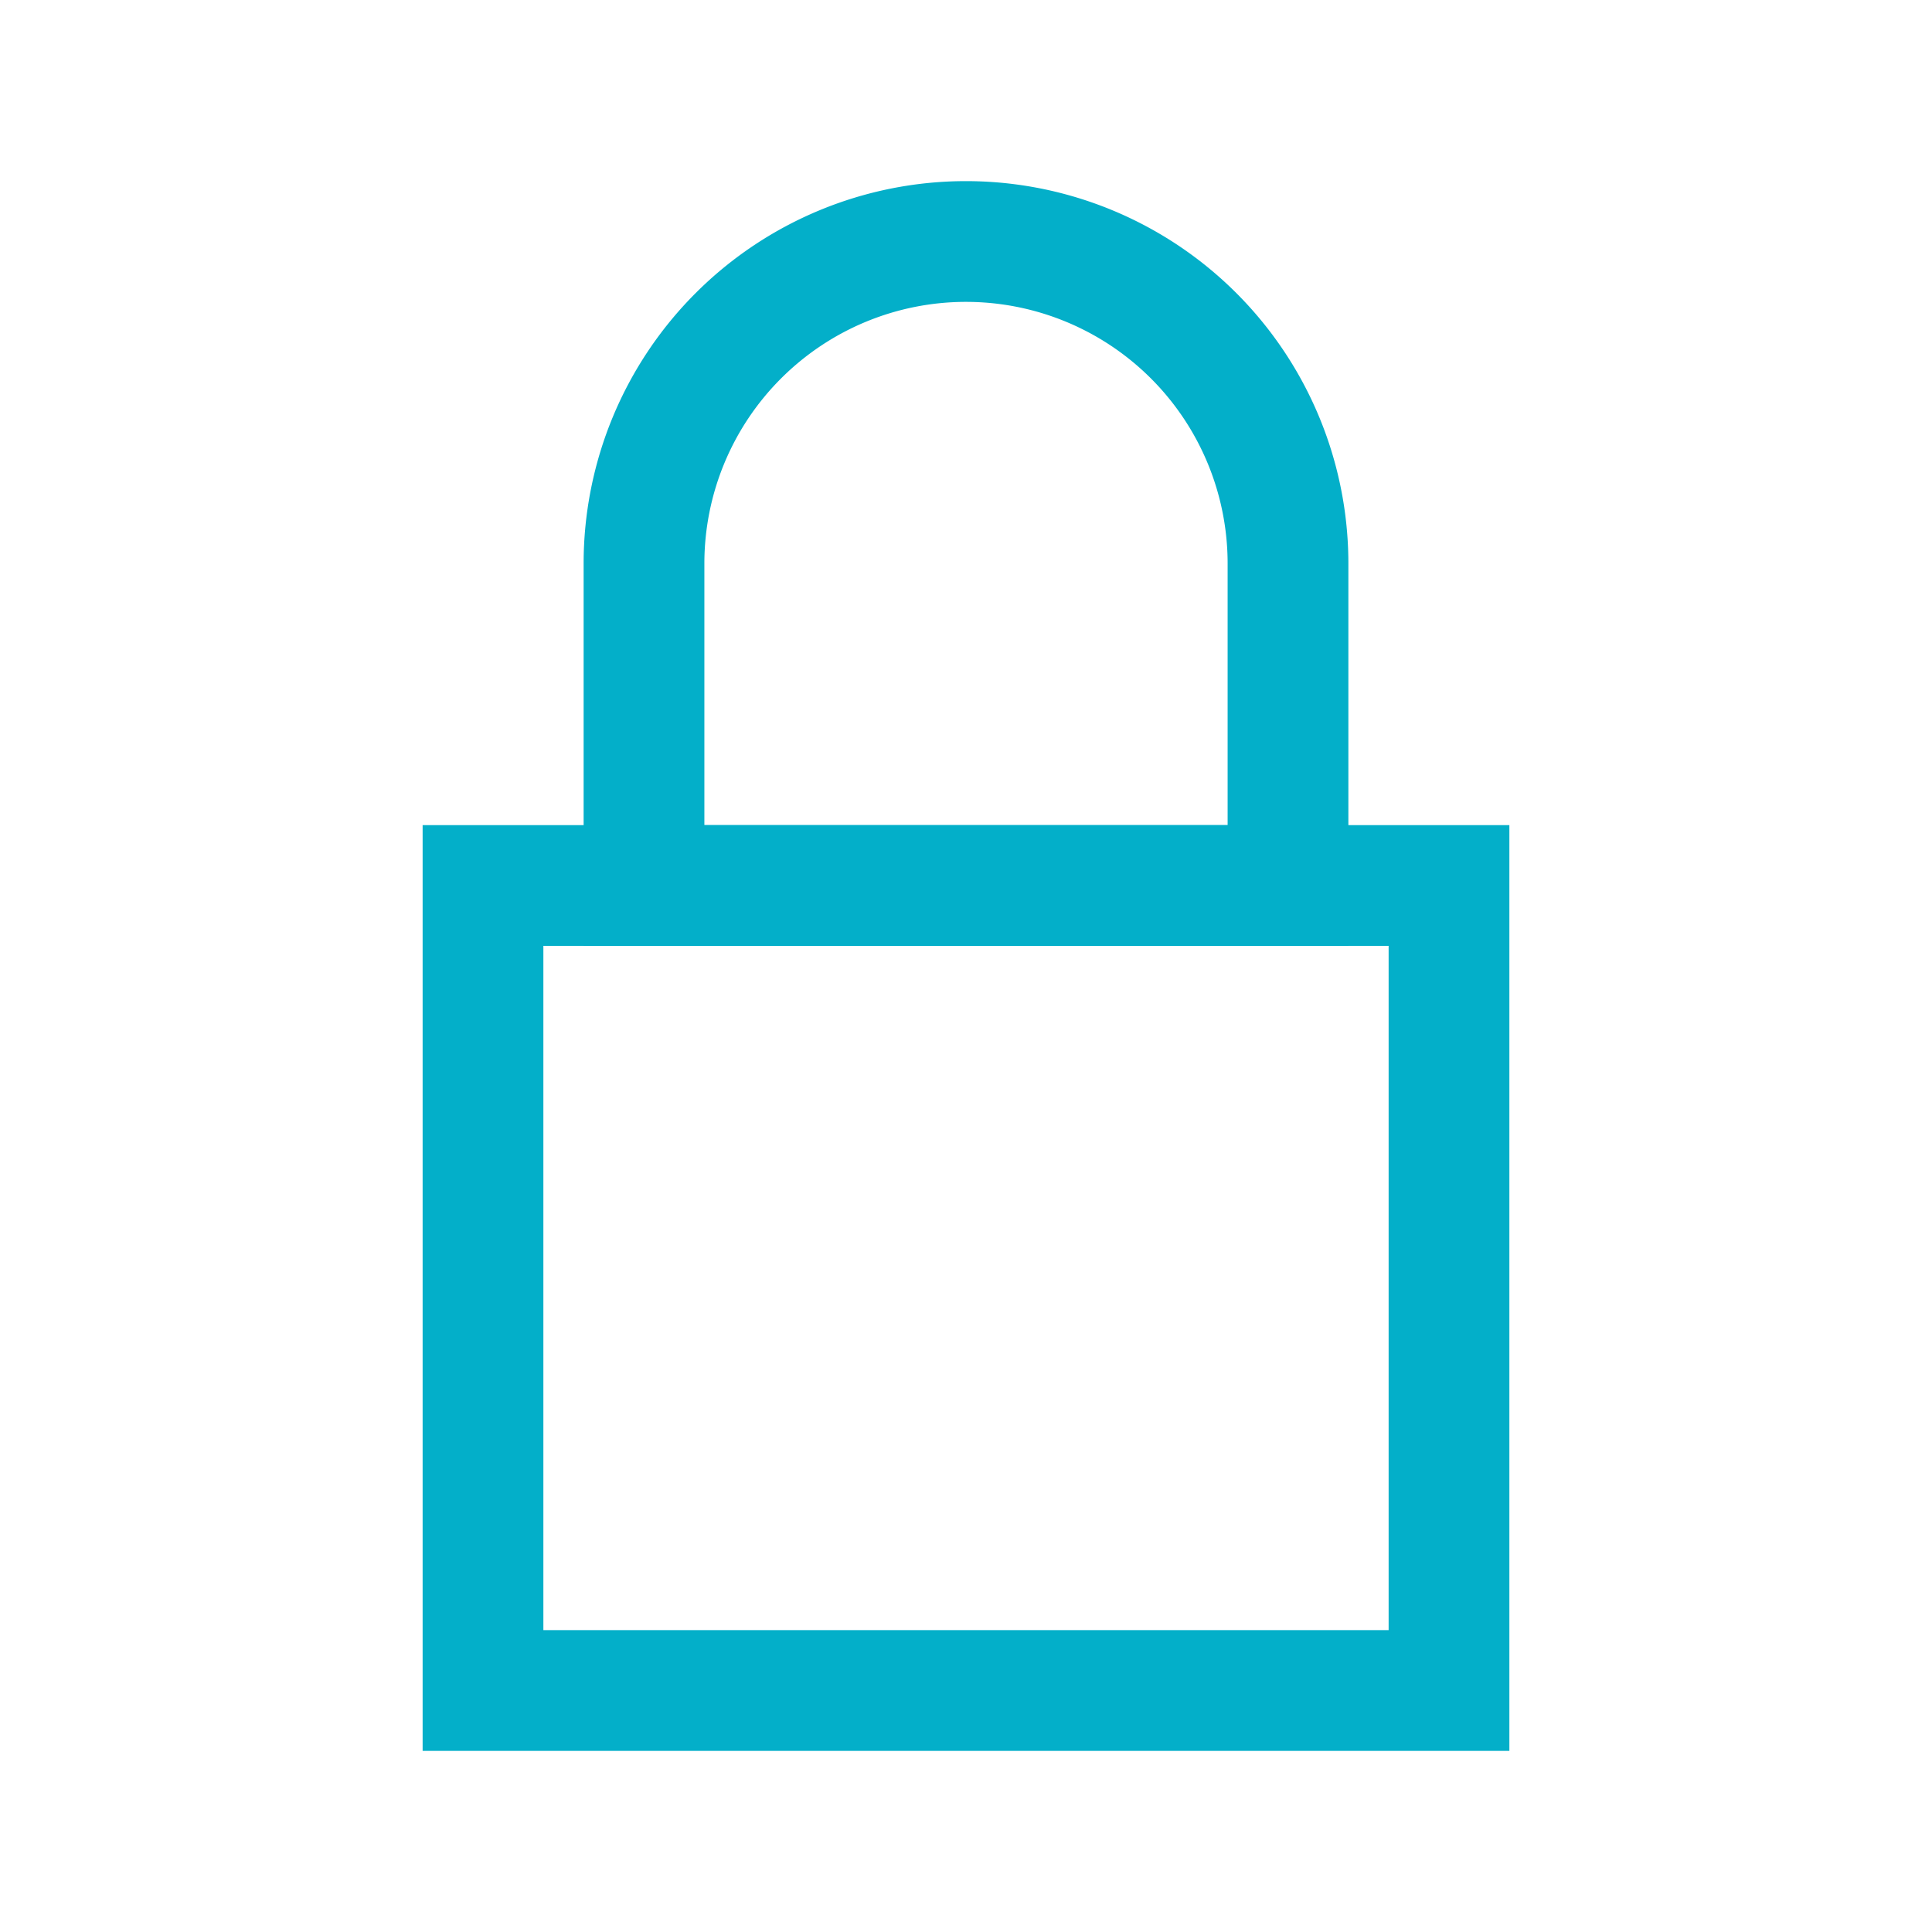 <svg width="64px" height="64px" viewBox="0 0 24 24" id="padlock_locked_simple" data-name="padlock locked simple" xmlns="http://www.w3.org/2000/svg" fill="#03AFC9"><g id="SVGRepo_bgCarrier" stroke-width="0"></g><g id="SVGRepo_tracerCarrier" stroke-linecap="round" stroke-linejoin="round"></g><g id="SVGRepo_iconCarrier"> <rect id="Rectangle_4" data-name="Rectangle 4" width="24" height="24" fill="none"></rect> <rect id="Rectangle_3" data-name="Rectangle 3" width="12" height="10" transform="translate(6 11)" fill="none" stroke="#03AFC9" stroke-miterlimit="10" stroke-width="1.5"></rect> <path id="Rectangle_6" data-name="Rectangle 6" d="M4,0H4A4,4,0,0,1,8,4V8A0,0,0,0,1,8,8H0A0,0,0,0,1,0,8V4A4,4,0,0,1,4,0Z" transform="translate(8 3)" fill="none" stroke="#03AFC9" stroke-miterlimit="10" stroke-width="1.5"></path> </g></svg>